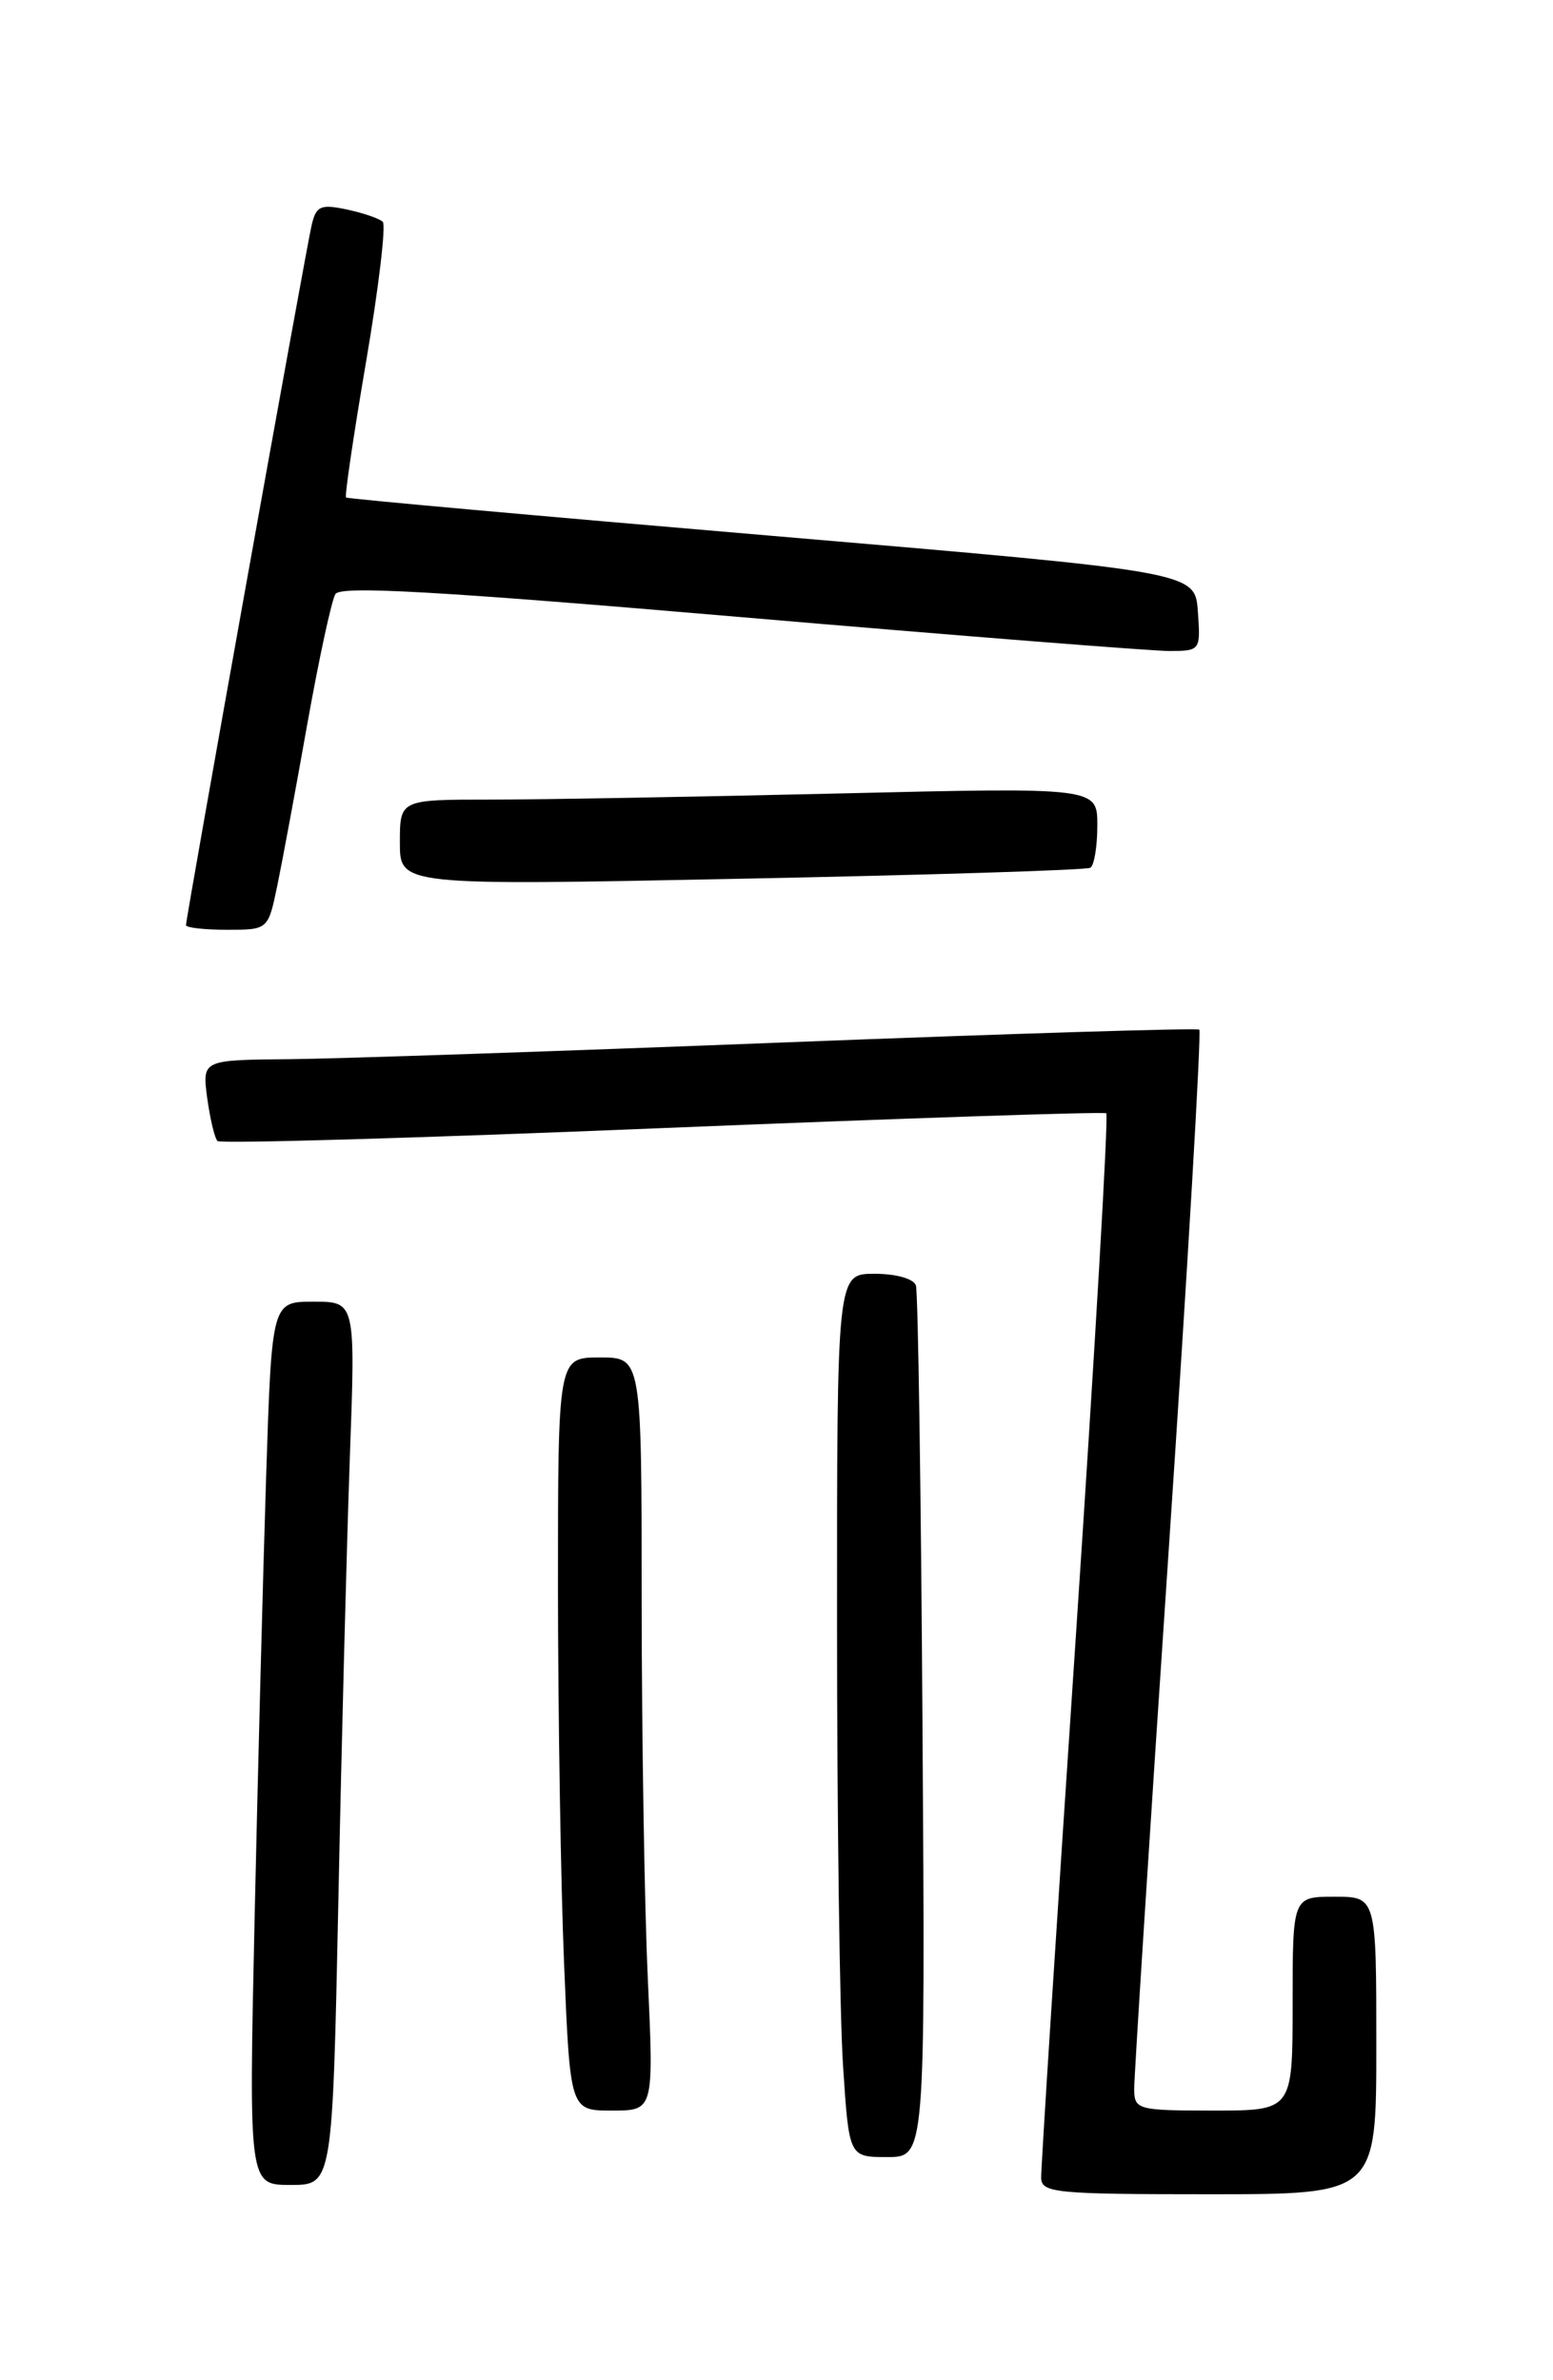 <?xml version="1.0" encoding="UTF-8" standalone="no"?>
<!DOCTYPE svg PUBLIC "-//W3C//DTD SVG 1.1//EN" "http://www.w3.org/Graphics/SVG/1.1/DTD/svg11.dtd" >
<svg xmlns="http://www.w3.org/2000/svg" xmlns:xlink="http://www.w3.org/1999/xlink" version="1.1" viewBox="0 0 167 256">
 <g >
 <path fill="currentColor"
d=" M 148.00 220.00 C 148.00 204.00 148.00 204.00 143.50 204.00 C 139.00 204.00 139.00 204.00 139.00 215.50 C 139.00 227.00 139.00 227.00 130.50 227.00 C 122.36 227.00 122.00 226.90 121.96 224.75 C 121.95 223.51 123.61 197.43 125.67 166.79 C 127.73 136.15 129.21 110.93 128.96 110.74 C 128.71 110.55 108.70 111.17 84.50 112.11 C 60.30 113.06 36.28 113.87 31.12 113.92 C 21.74 114.00 21.74 114.00 22.28 118.08 C 22.59 120.33 23.08 122.41 23.39 122.72 C 23.69 123.03 45.22 122.40 71.22 121.33 C 97.22 120.27 118.71 119.55 118.96 119.74 C 119.22 119.93 117.73 145.38 115.67 176.30 C 113.60 207.21 111.93 233.29 111.96 234.25 C 112.00 235.85 113.54 236.00 130.00 236.00 C 148.00 236.00 148.00 236.00 148.00 220.00 Z  M 36.39 204.25 C 36.73 187.34 37.29 165.96 37.62 156.75 C 38.23 140.00 38.23 140.00 33.73 140.00 C 29.23 140.00 29.23 140.00 28.62 158.75 C 28.29 169.06 27.73 190.44 27.38 206.25 C 26.75 235.00 26.75 235.00 31.25 235.00 C 35.75 235.00 35.75 235.00 36.39 204.25 Z  M 99.20 185.75 C 99.04 160.31 98.72 138.94 98.49 138.25 C 98.24 137.53 96.36 137.00 94.03 137.00 C 90.00 137.00 90.00 137.00 90.01 174.75 C 90.01 195.51 90.30 216.89 90.66 222.25 C 91.30 232.00 91.30 232.00 95.40 232.00 C 99.50 232.00 99.50 232.00 99.20 185.75 Z  M 69.66 212.75 C 69.30 204.91 69.01 186.69 69.00 172.25 C 69.00 146.00 69.00 146.00 64.50 146.00 C 60.00 146.00 60.00 146.00 60.00 170.75 C 60.01 184.36 60.30 202.59 60.66 211.25 C 61.31 227.00 61.31 227.00 65.81 227.00 C 70.31 227.00 70.31 227.00 69.66 212.75 Z  M 29.82 95.25 C 30.36 92.64 31.82 84.78 33.06 77.79 C 34.31 70.80 35.66 64.55 36.07 63.89 C 36.63 62.99 46.99 63.57 79.65 66.37 C 103.22 68.39 123.99 70.03 125.81 70.02 C 129.08 70.00 129.11 69.95 128.81 65.75 C 128.50 61.50 128.50 61.50 83.00 57.63 C 57.97 55.50 37.37 53.65 37.21 53.51 C 37.05 53.37 38.02 46.79 39.37 38.88 C 40.72 30.97 41.52 24.21 41.16 23.86 C 40.80 23.50 39.05 22.91 37.29 22.53 C 34.48 21.94 34.00 22.15 33.52 24.18 C 32.92 26.70 20.00 98.69 20.00 99.50 C 20.00 99.78 21.99 100.00 24.42 100.00 C 28.83 100.00 28.83 100.00 29.82 95.25 Z  M 117.25 93.33 C 117.66 93.08 118.00 91.04 118.00 88.78 C 118.00 84.68 118.00 84.68 90.25 85.34 C 74.99 85.70 58.11 86.00 52.75 86.00 C 43.00 86.00 43.00 86.00 43.00 90.62 C 43.00 95.25 43.00 95.25 79.75 94.51 C 99.96 94.11 116.84 93.58 117.25 93.33 Z "/>
</g>
</svg>